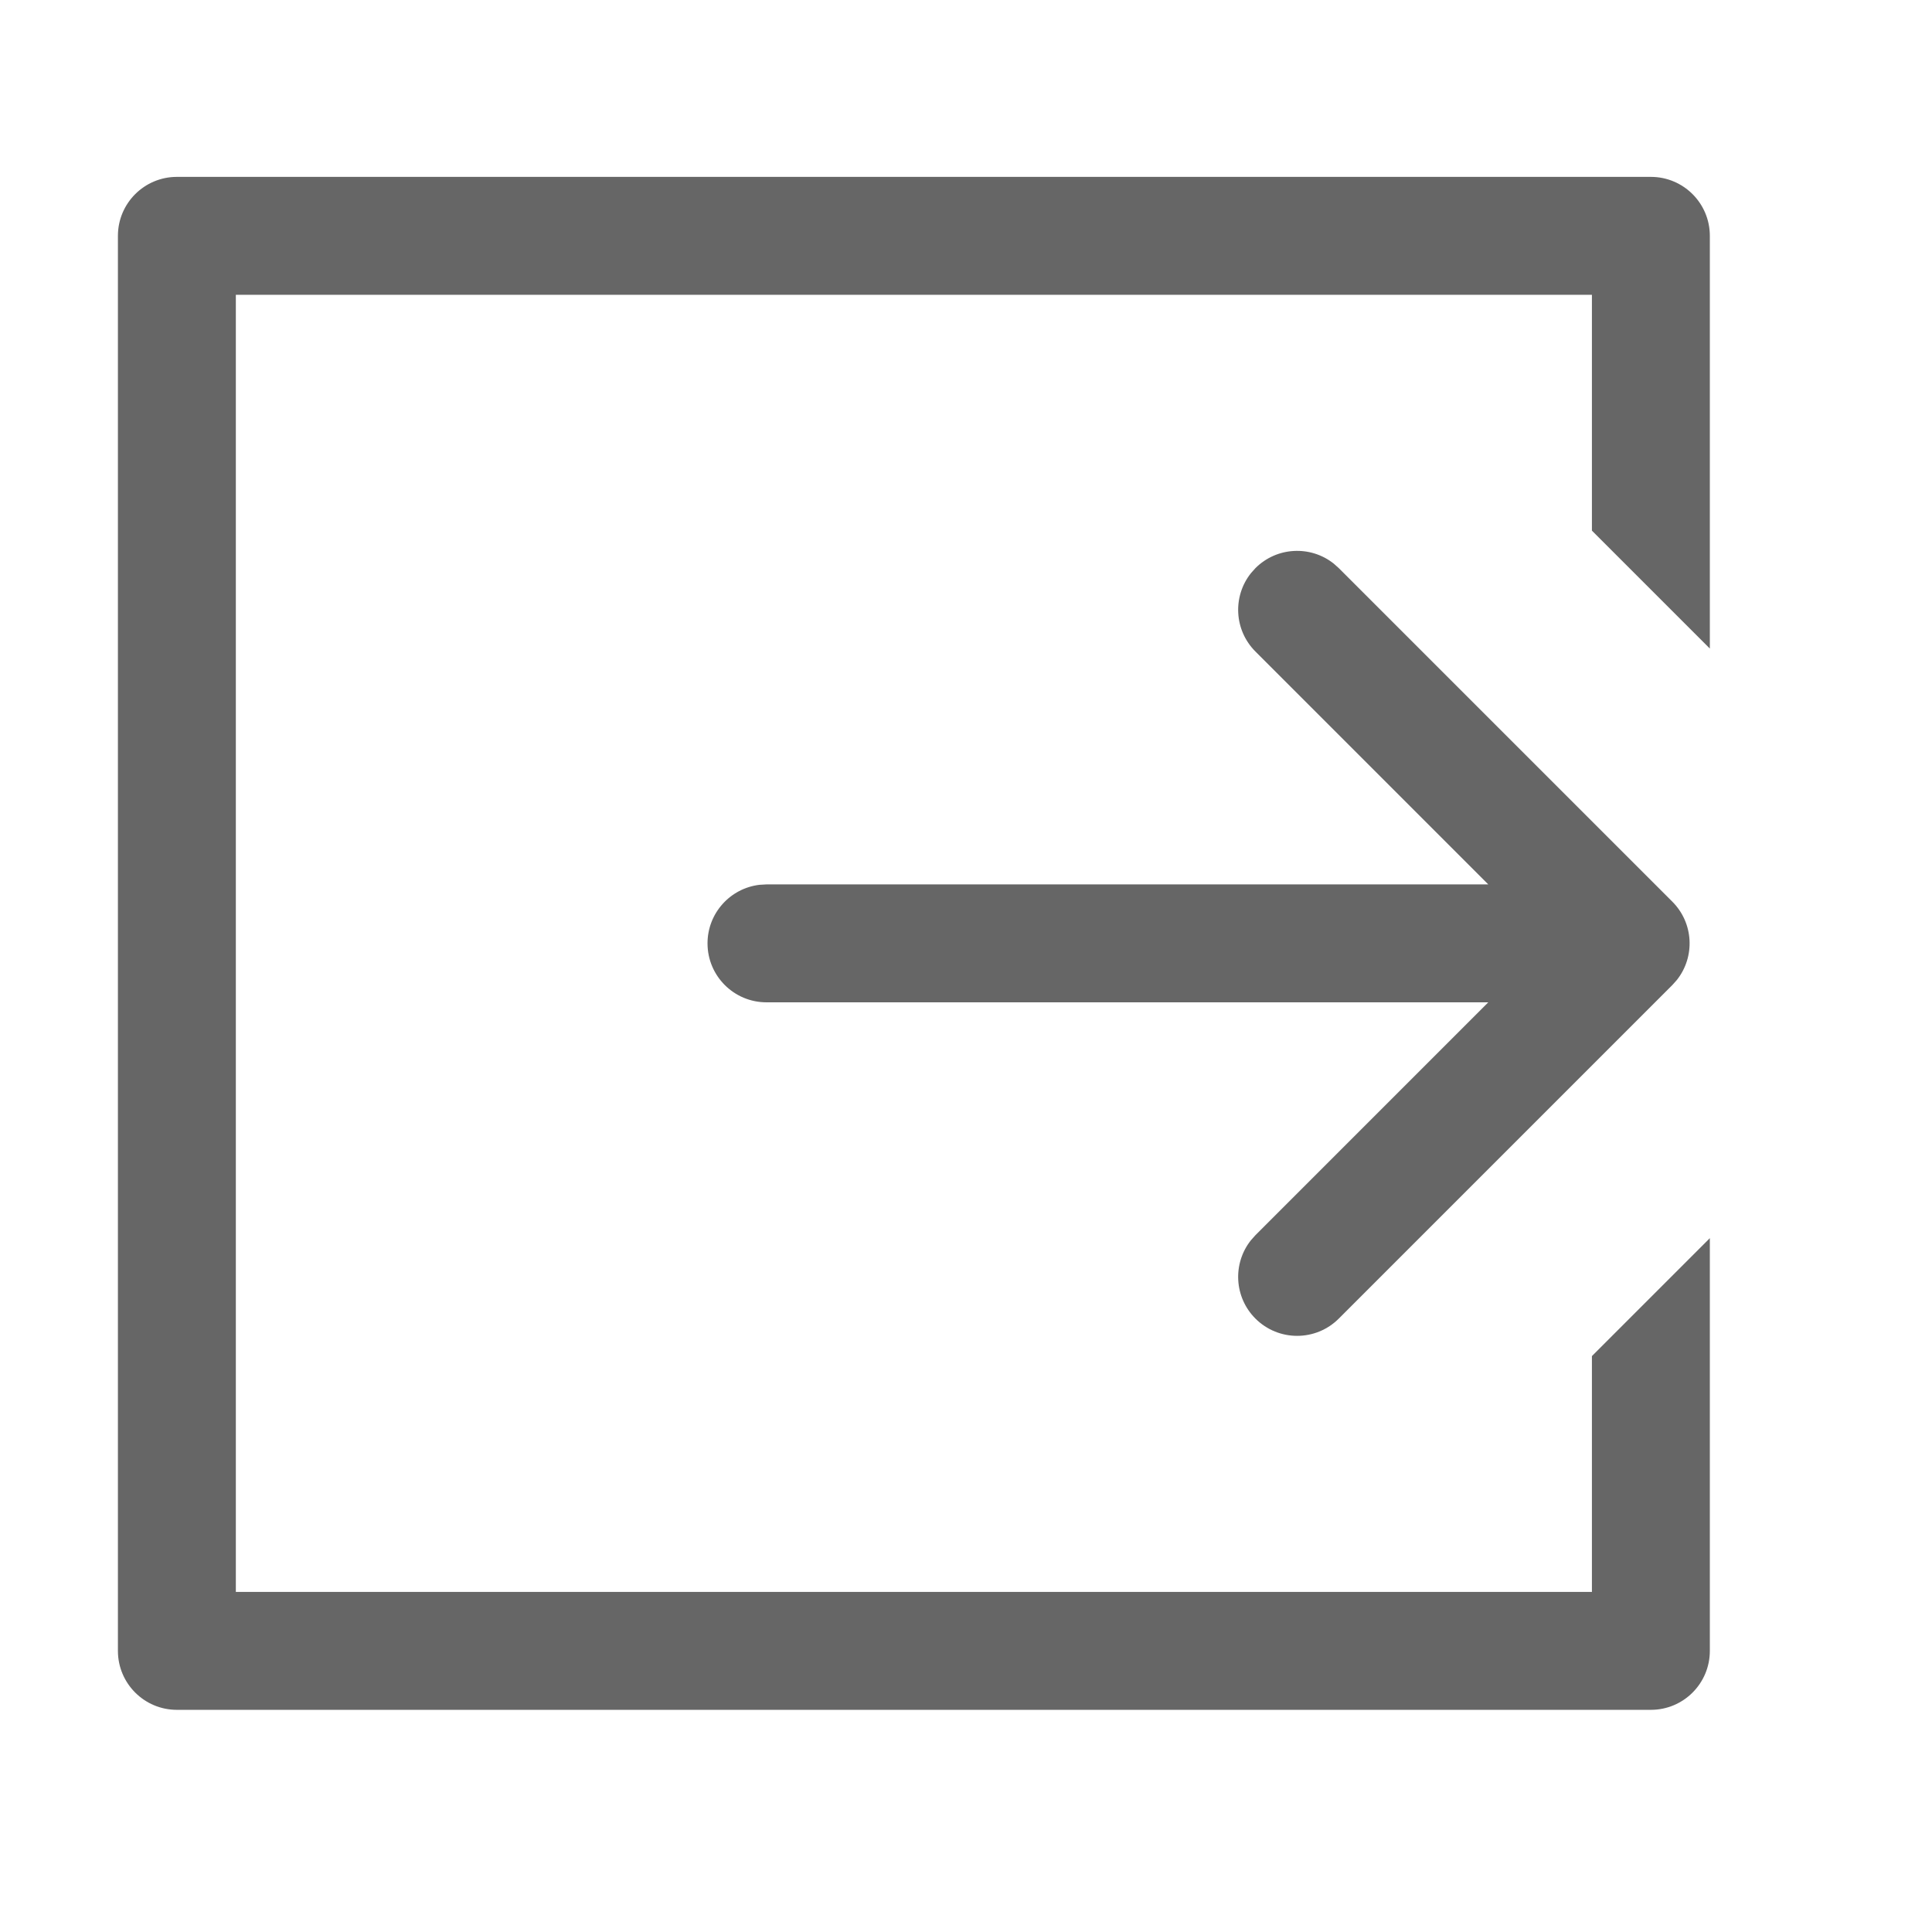 <!--?xml version="1.0"?-->
<svg xmlns="http://www.w3.org/2000/svg" class="icon" style="vertical-align:middle;fill:currentColor;overflow:hidden;" viewBox="0 0 1024 1024" version="1.1" width="200px" height="200px"><path d="M706.871 298.698L709.597 301.126L886.374 477.903C897.706 489.235 898.515 507.105 888.802 519.371L886.374 522.097L709.597 698.874C697.393 711.078 677.607 711.078 665.403 698.874C654.071 687.542 653.261 669.671 662.975 657.405L665.403 654.68L788.812 531.25L406.25 531.25C388.991 531.25 375 517.259 375 500C375 483.974 387.064 470.765 402.606 468.96L406.25 468.75L788.812 468.75L665.403 345.32C654.071 333.988 653.261 316.118 662.975 303.852L665.403 301.126C676.735 289.794 694.605 288.985 706.871 298.698zM875 93.75C892.259 93.75 906.25 107.741 906.25 125L906.25 343.75L843.75 281.25L843.75 156.25L125 156.25L125 843.75L843.75 843.75L843.75 718.75L906.25 656.25L906.25 875C906.25 892.259 892.259 906.25 875 906.25L93.75 906.25C76.491 906.25 62.5 892.259 62.5 875L62.5 125C62.5 107.741 76.491 93.75 93.75 93.75L875 93.75z" fill="#666666"></path></svg>
